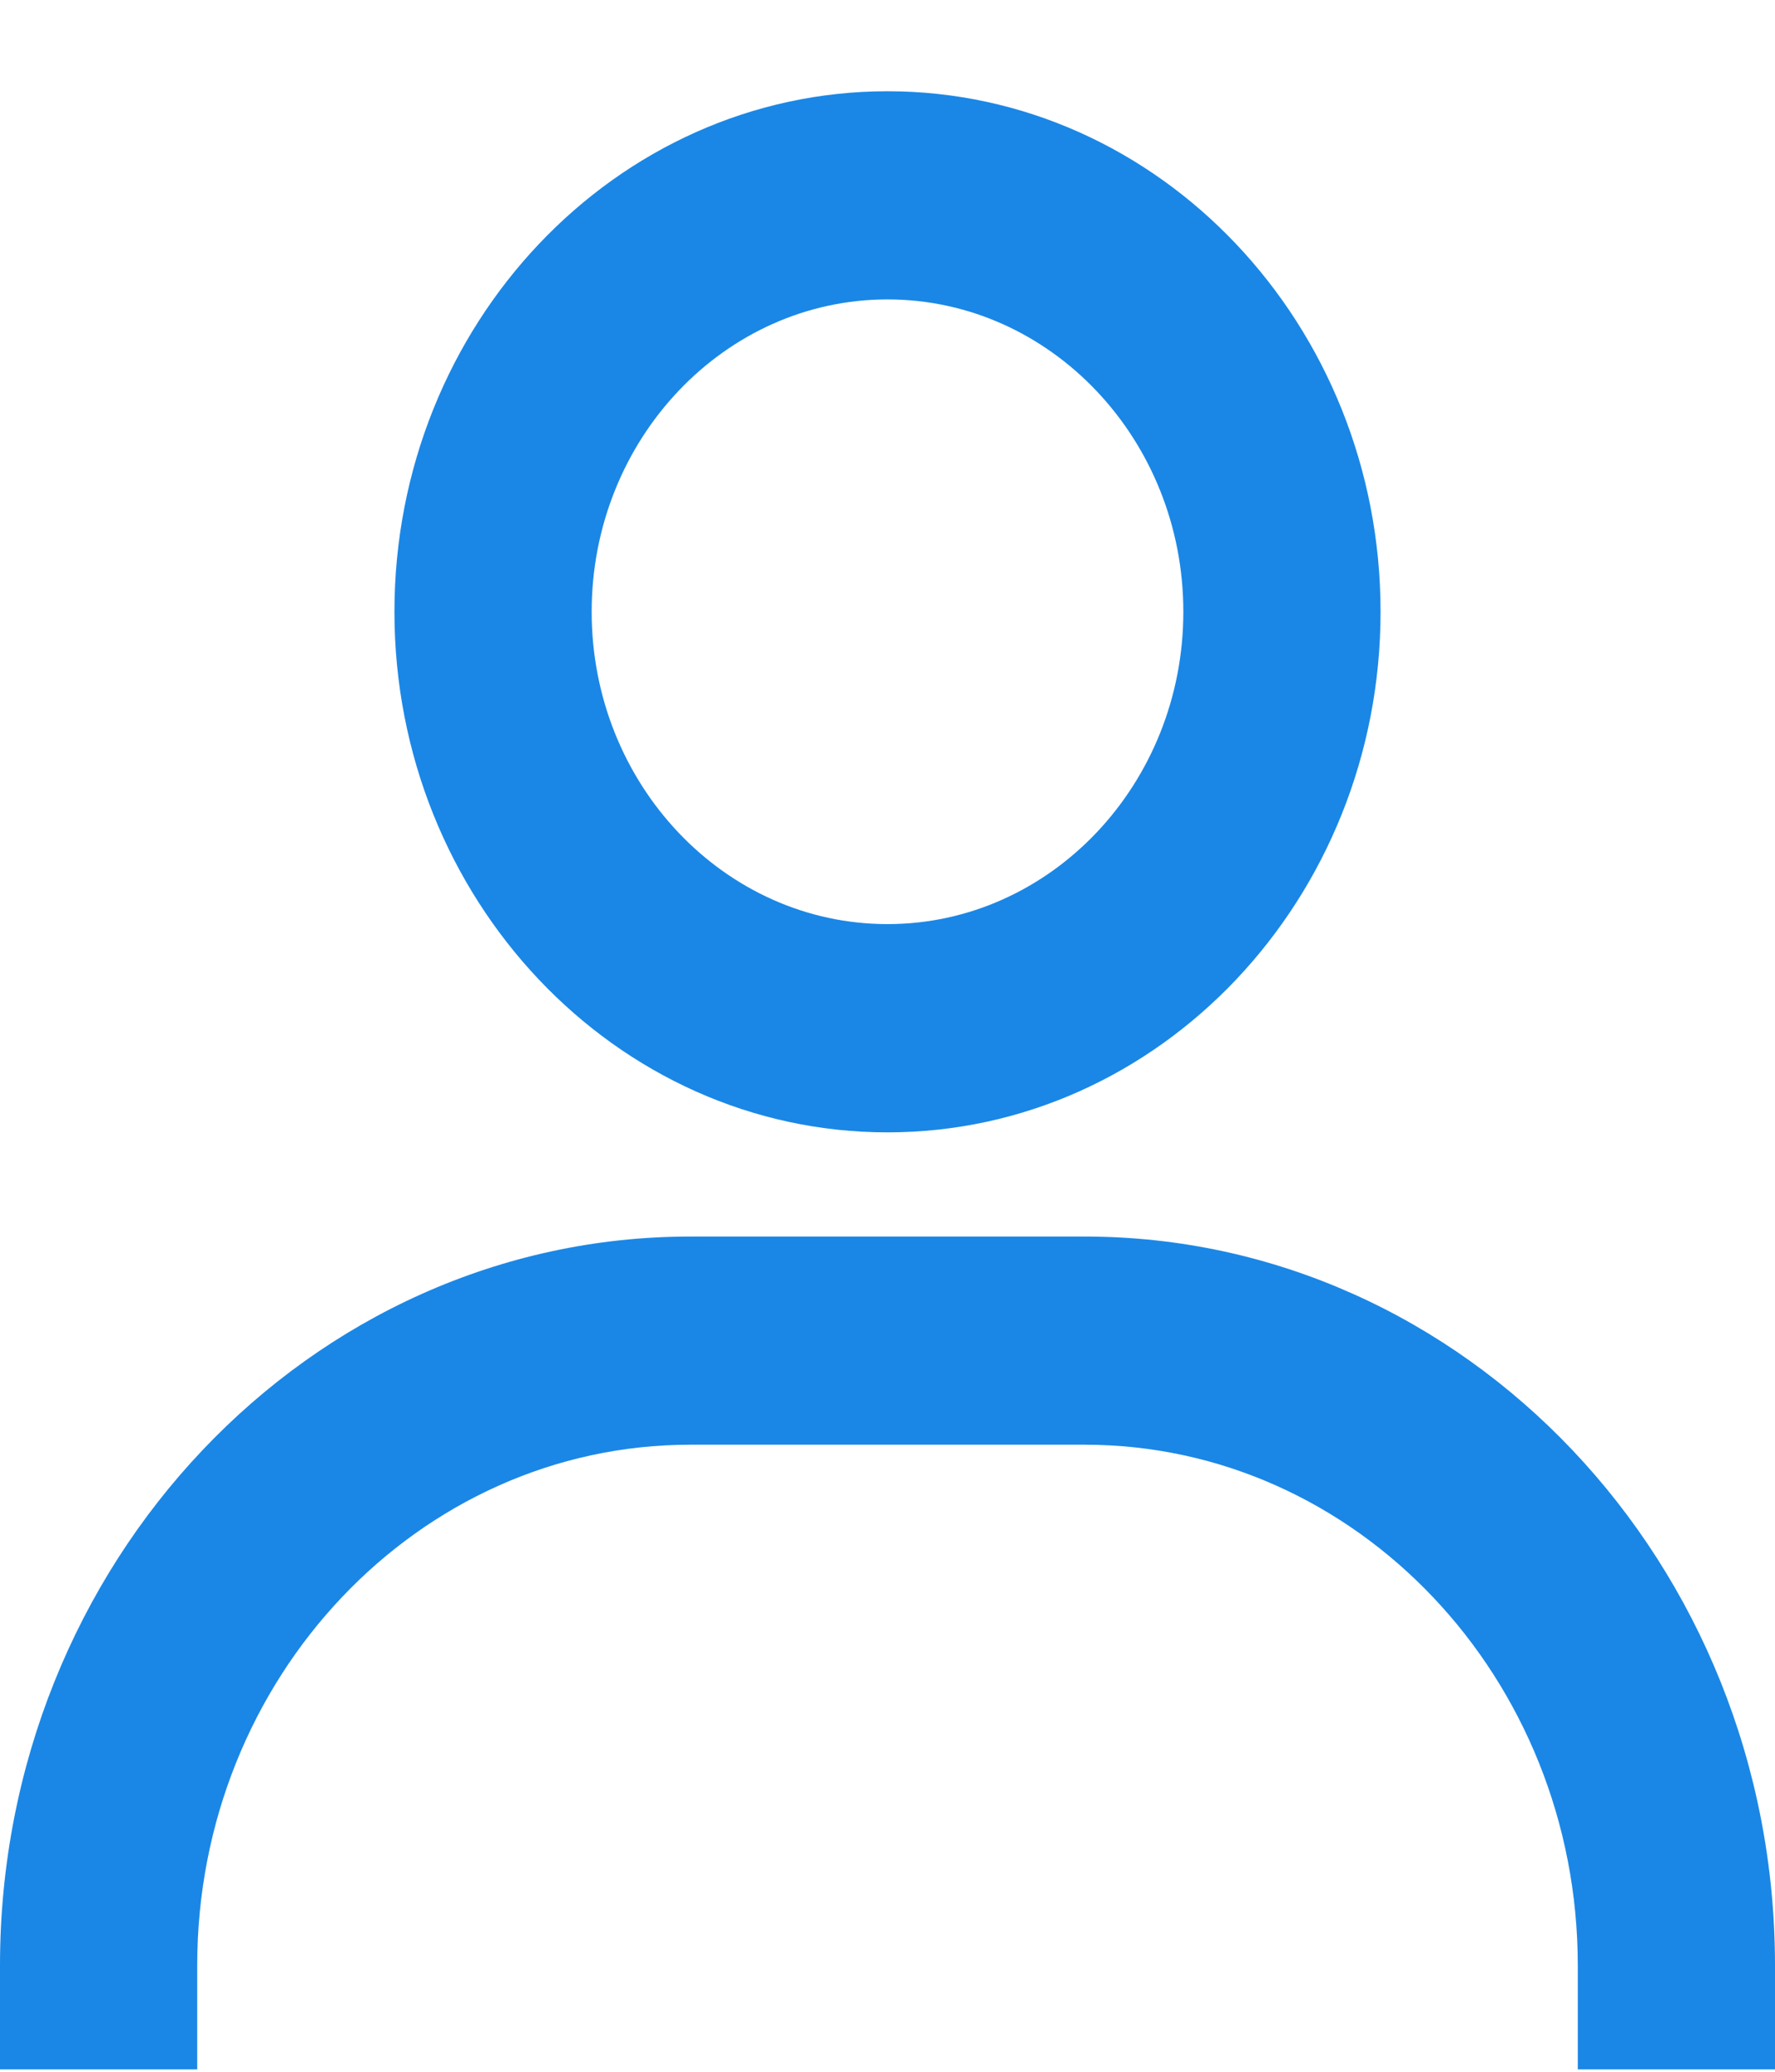 <svg width="18" height="21" viewBox="0 0 18 21" fill="none" xmlns="http://www.w3.org/2000/svg">
<path d="M9 0.925C6.243 0.925 4 3.292 4 6.201C4 9.111 6.243 11.478 9 11.478C11.757 11.478 14 9.111 14 6.201C14 3.292 11.757 0.925 9 0.925ZM9 9.367C7.346 9.367 6 7.947 6 6.201C6 4.456 7.346 3.035 9 3.035C10.654 3.035 12 4.456 12 6.201C12 7.947 10.654 9.367 9 9.367ZM18 20.976V19.921C18 15.848 14.859 12.534 11 12.534H7C3.14 12.534 0 15.848 0 19.921V20.976H2V19.921C2 17.011 4.243 14.644 7 14.644H11C13.757 14.644 16 17.011 16 19.921V20.976H18Z" fill="#1A87E6"/>
</svg>

